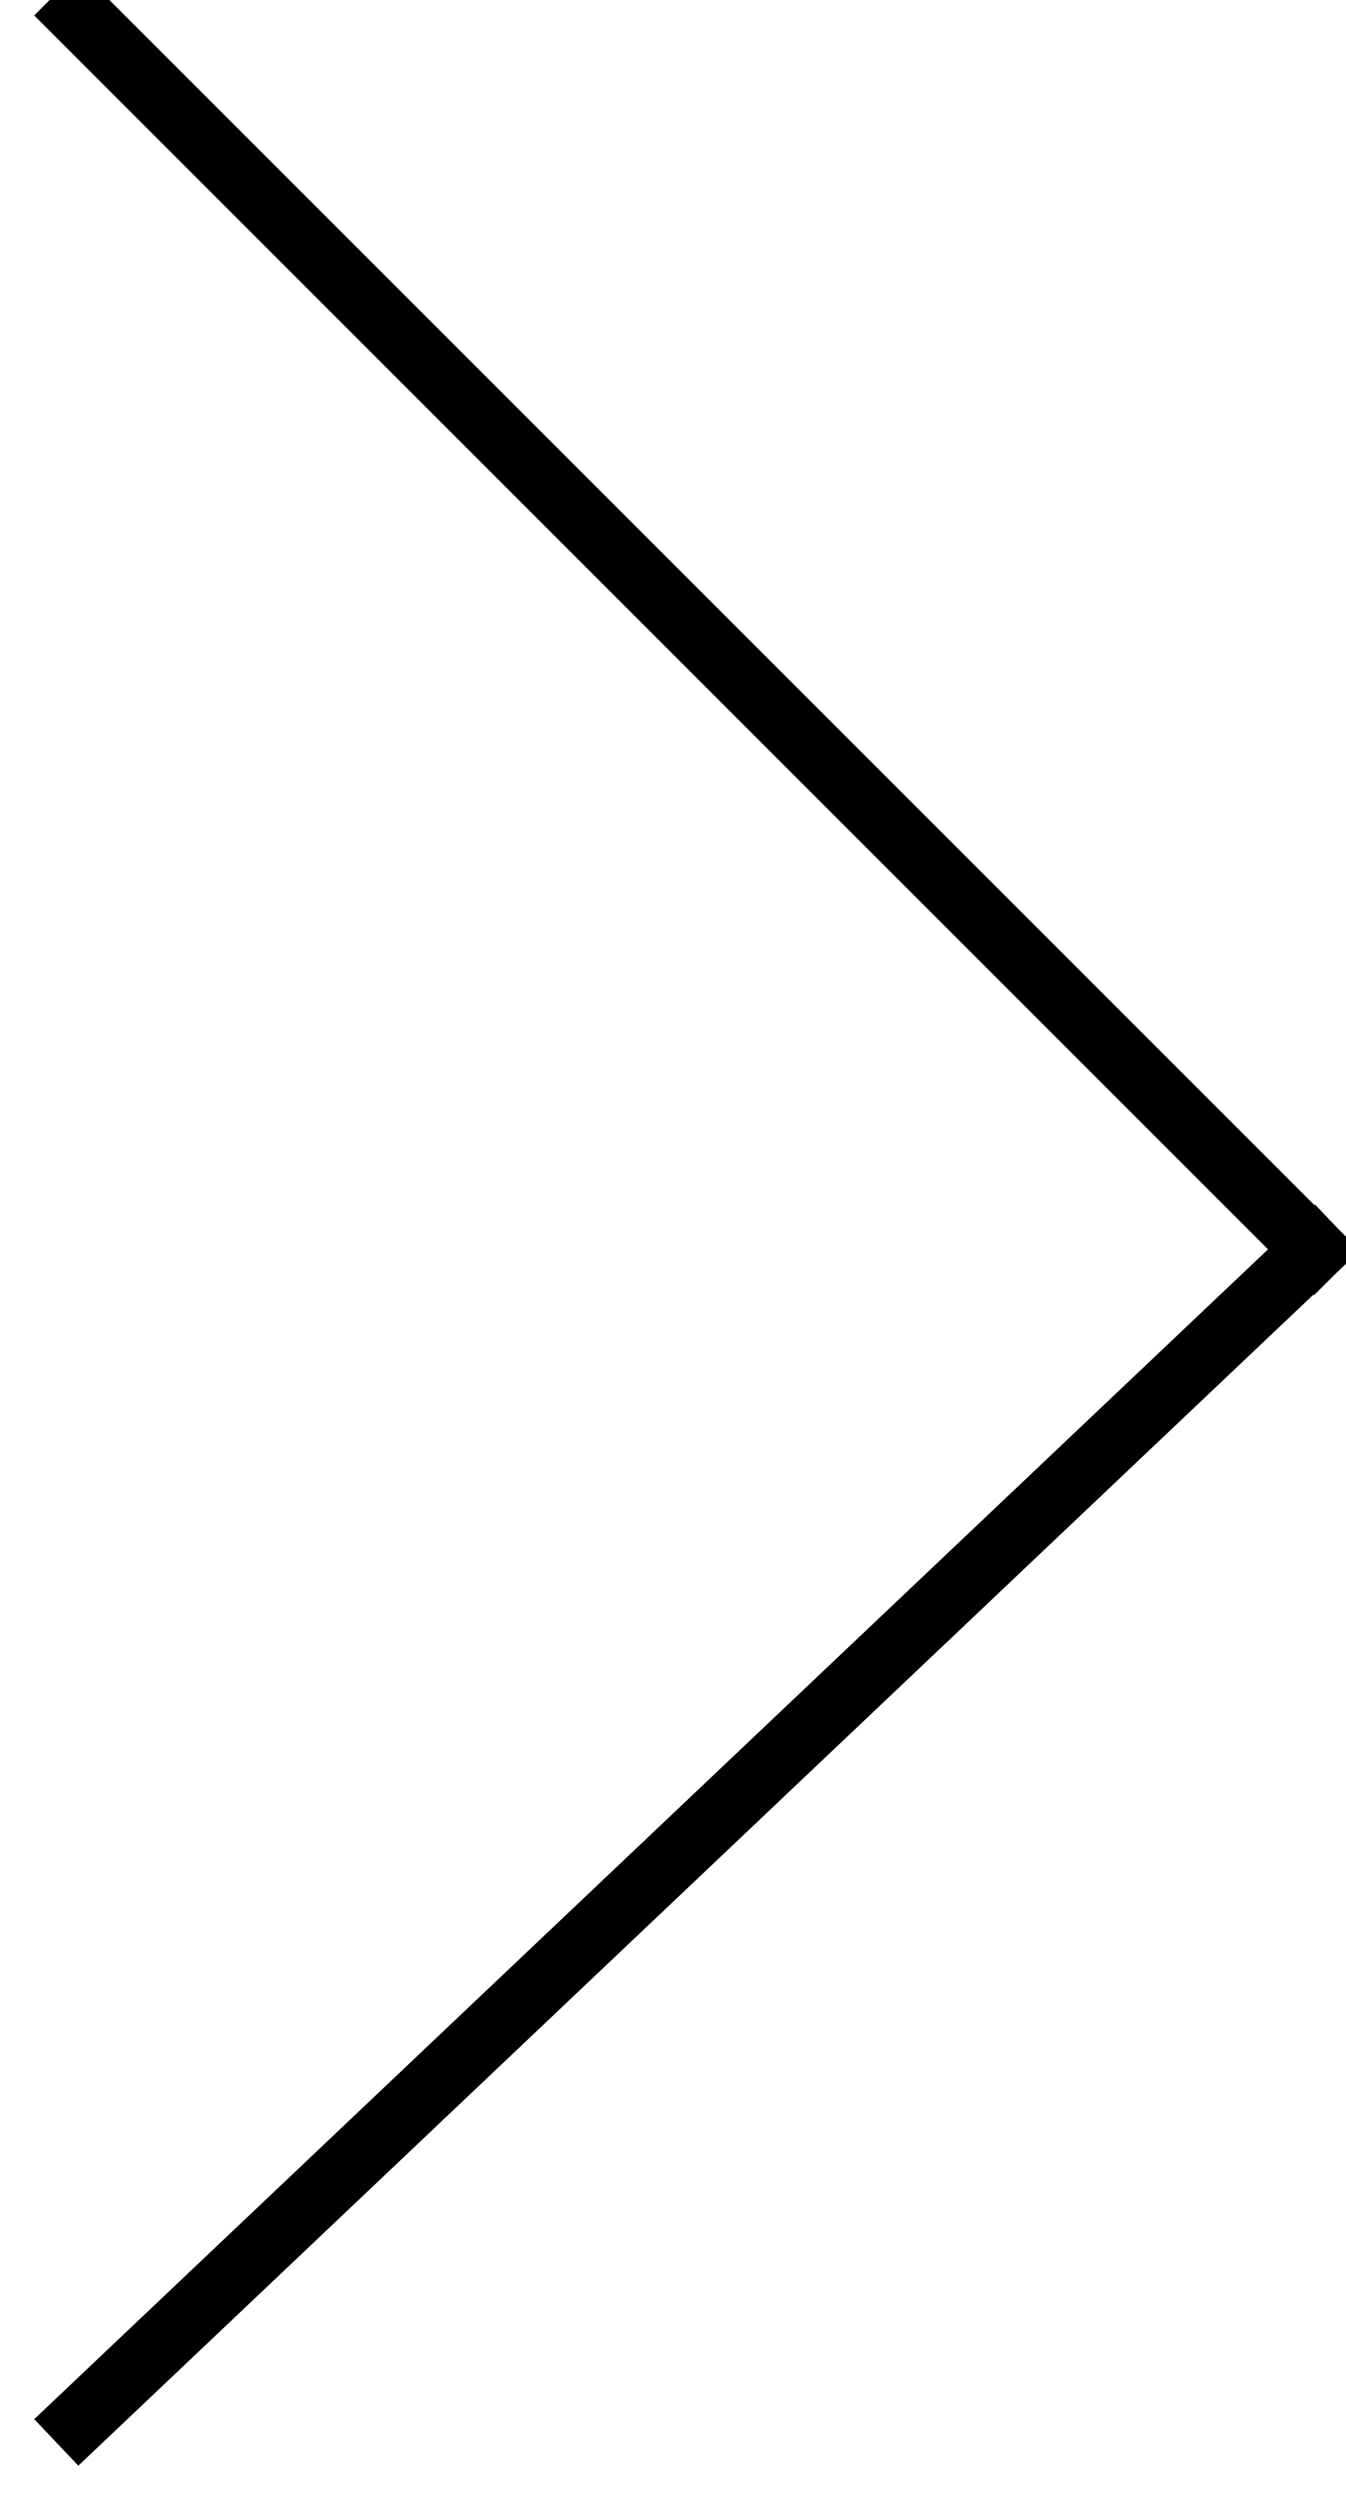 <?xml version="1.0" encoding="UTF-8"?>
<svg width="21px" height="39px" viewBox="0 0 21 39" version="1.1" xmlns="http://www.w3.org/2000/svg" xmlns:xlink="http://www.w3.org/1999/xlink">
    <!-- Generator: Sketch 62 (91390) - https://sketch.com -->
    <title>Group</title>
    <desc>Created with Sketch.</desc>
    <g id="Page-1" stroke="none" stroke-width="1" fill="none" fill-rule="evenodd" stroke-linecap="square">
        <g id="Group" transform="translate(1, 0)" stroke="#000000">
            <line x1="0.241" y1="37.759" x2="19.5" y2="19.5" id="Line"></line>
            <line x1="0.5" y1="19.5" x2="19.759" y2="0.241" id="Line" transform="translate(10, 10) scale(-1, 1) translate(-10, -10) "></line>
        </g>
    </g>
</svg>